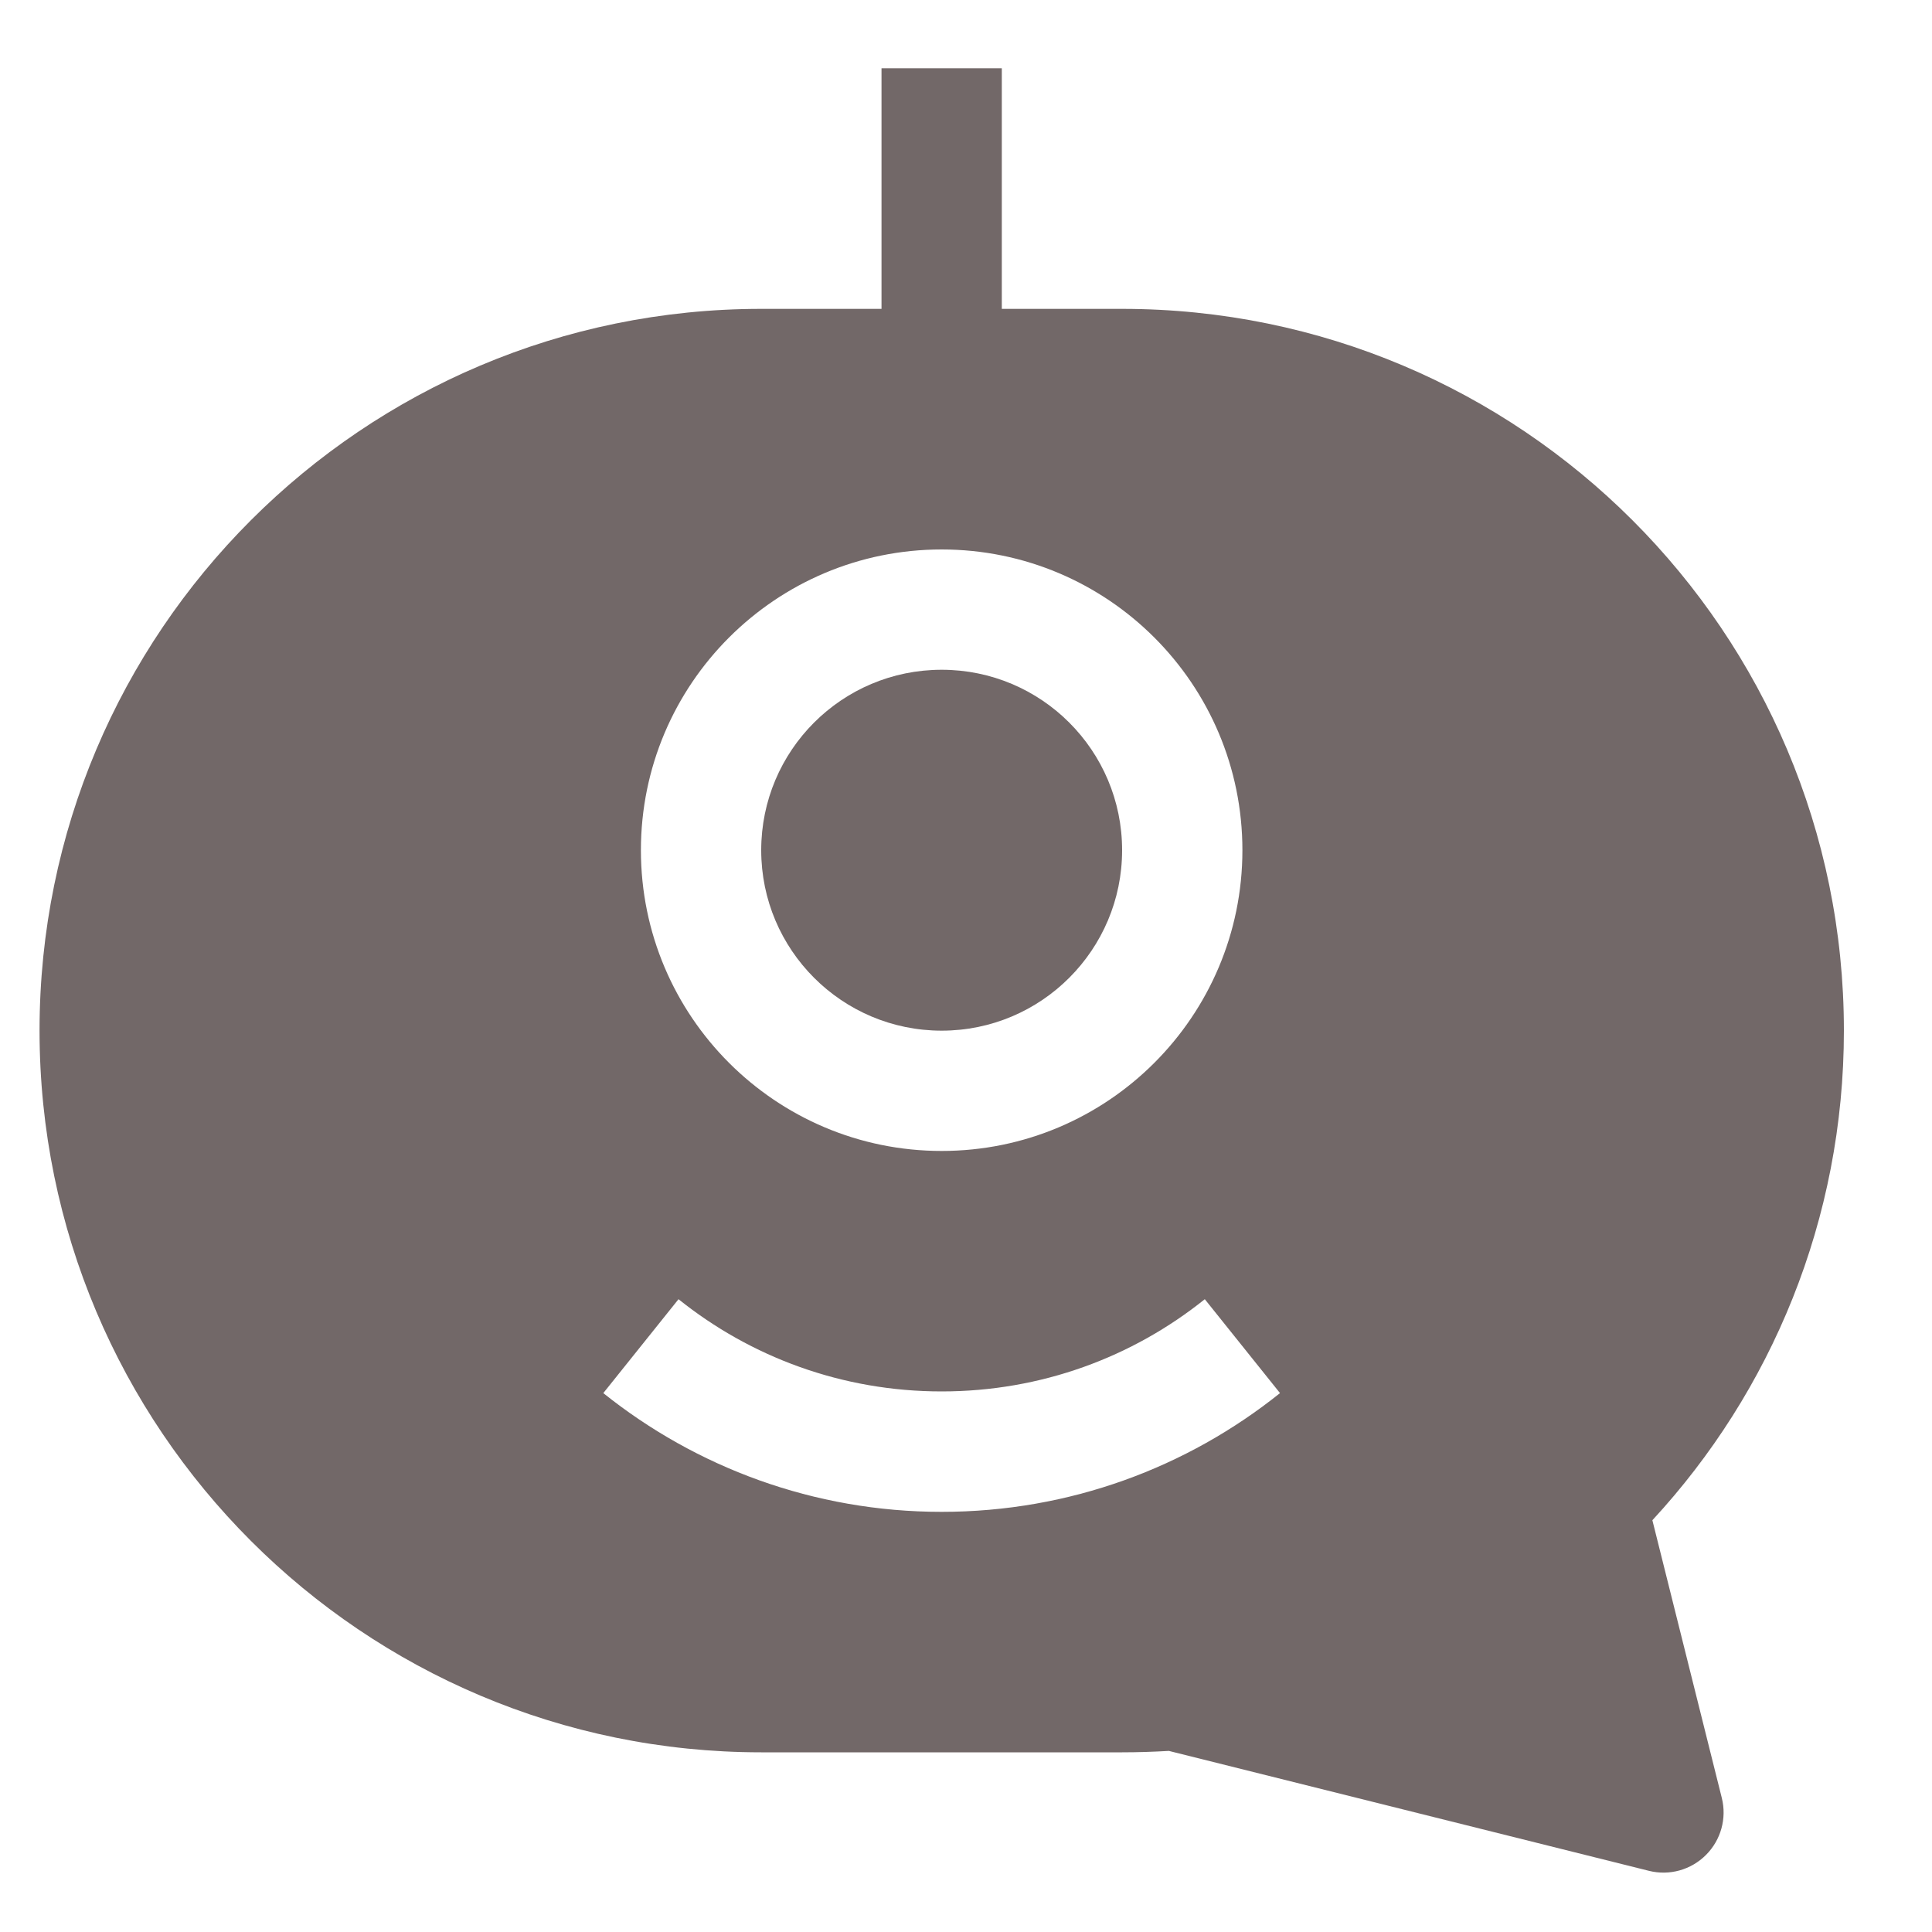 <svg width="15" height="15" viewBox="0 0 15 15" fill="none" xmlns="http://www.w3.org/2000/svg">
<path d="M7.311 5.2C6.537 5.2 5.91 5.827 5.91 6.601C5.91 7.374 6.537 8.002 7.311 8.002C8.085 8.002 8.712 7.374 8.712 6.601C8.712 5.827 8.085 5.2 7.311 5.2Z" fill="#726868"/>
<path fill-rule="evenodd" clip-rule="evenodd" d="M8.712 2.398L7.778 2.398V0.53H6.844V2.398H5.91C2.815 2.398 0.307 4.907 0.307 8.001C0.307 11.096 2.816 13.605 5.91 13.605H8.712C8.834 13.605 8.955 13.601 9.075 13.594L12.802 14.525C12.961 14.565 13.129 14.518 13.245 14.402C13.361 14.286 13.408 14.118 13.368 13.959L12.829 11.803C13.752 10.805 14.316 9.469 14.316 8.001C14.316 4.907 11.807 2.398 8.712 2.398ZM4.976 6.601C4.976 5.311 6.022 4.266 7.311 4.266C8.601 4.266 9.646 5.311 9.646 6.601C9.646 7.89 8.601 8.936 7.311 8.936C6.022 8.936 4.976 7.89 4.976 6.601ZM7.311 11.738C6.318 11.738 5.404 11.392 4.684 10.816L5.268 10.087C5.828 10.536 6.538 10.803 7.311 10.803C8.085 10.803 8.794 10.536 9.354 10.087L9.938 10.816C9.219 11.392 8.305 11.738 7.311 11.738Z" fill="#726868"/>
</svg>
